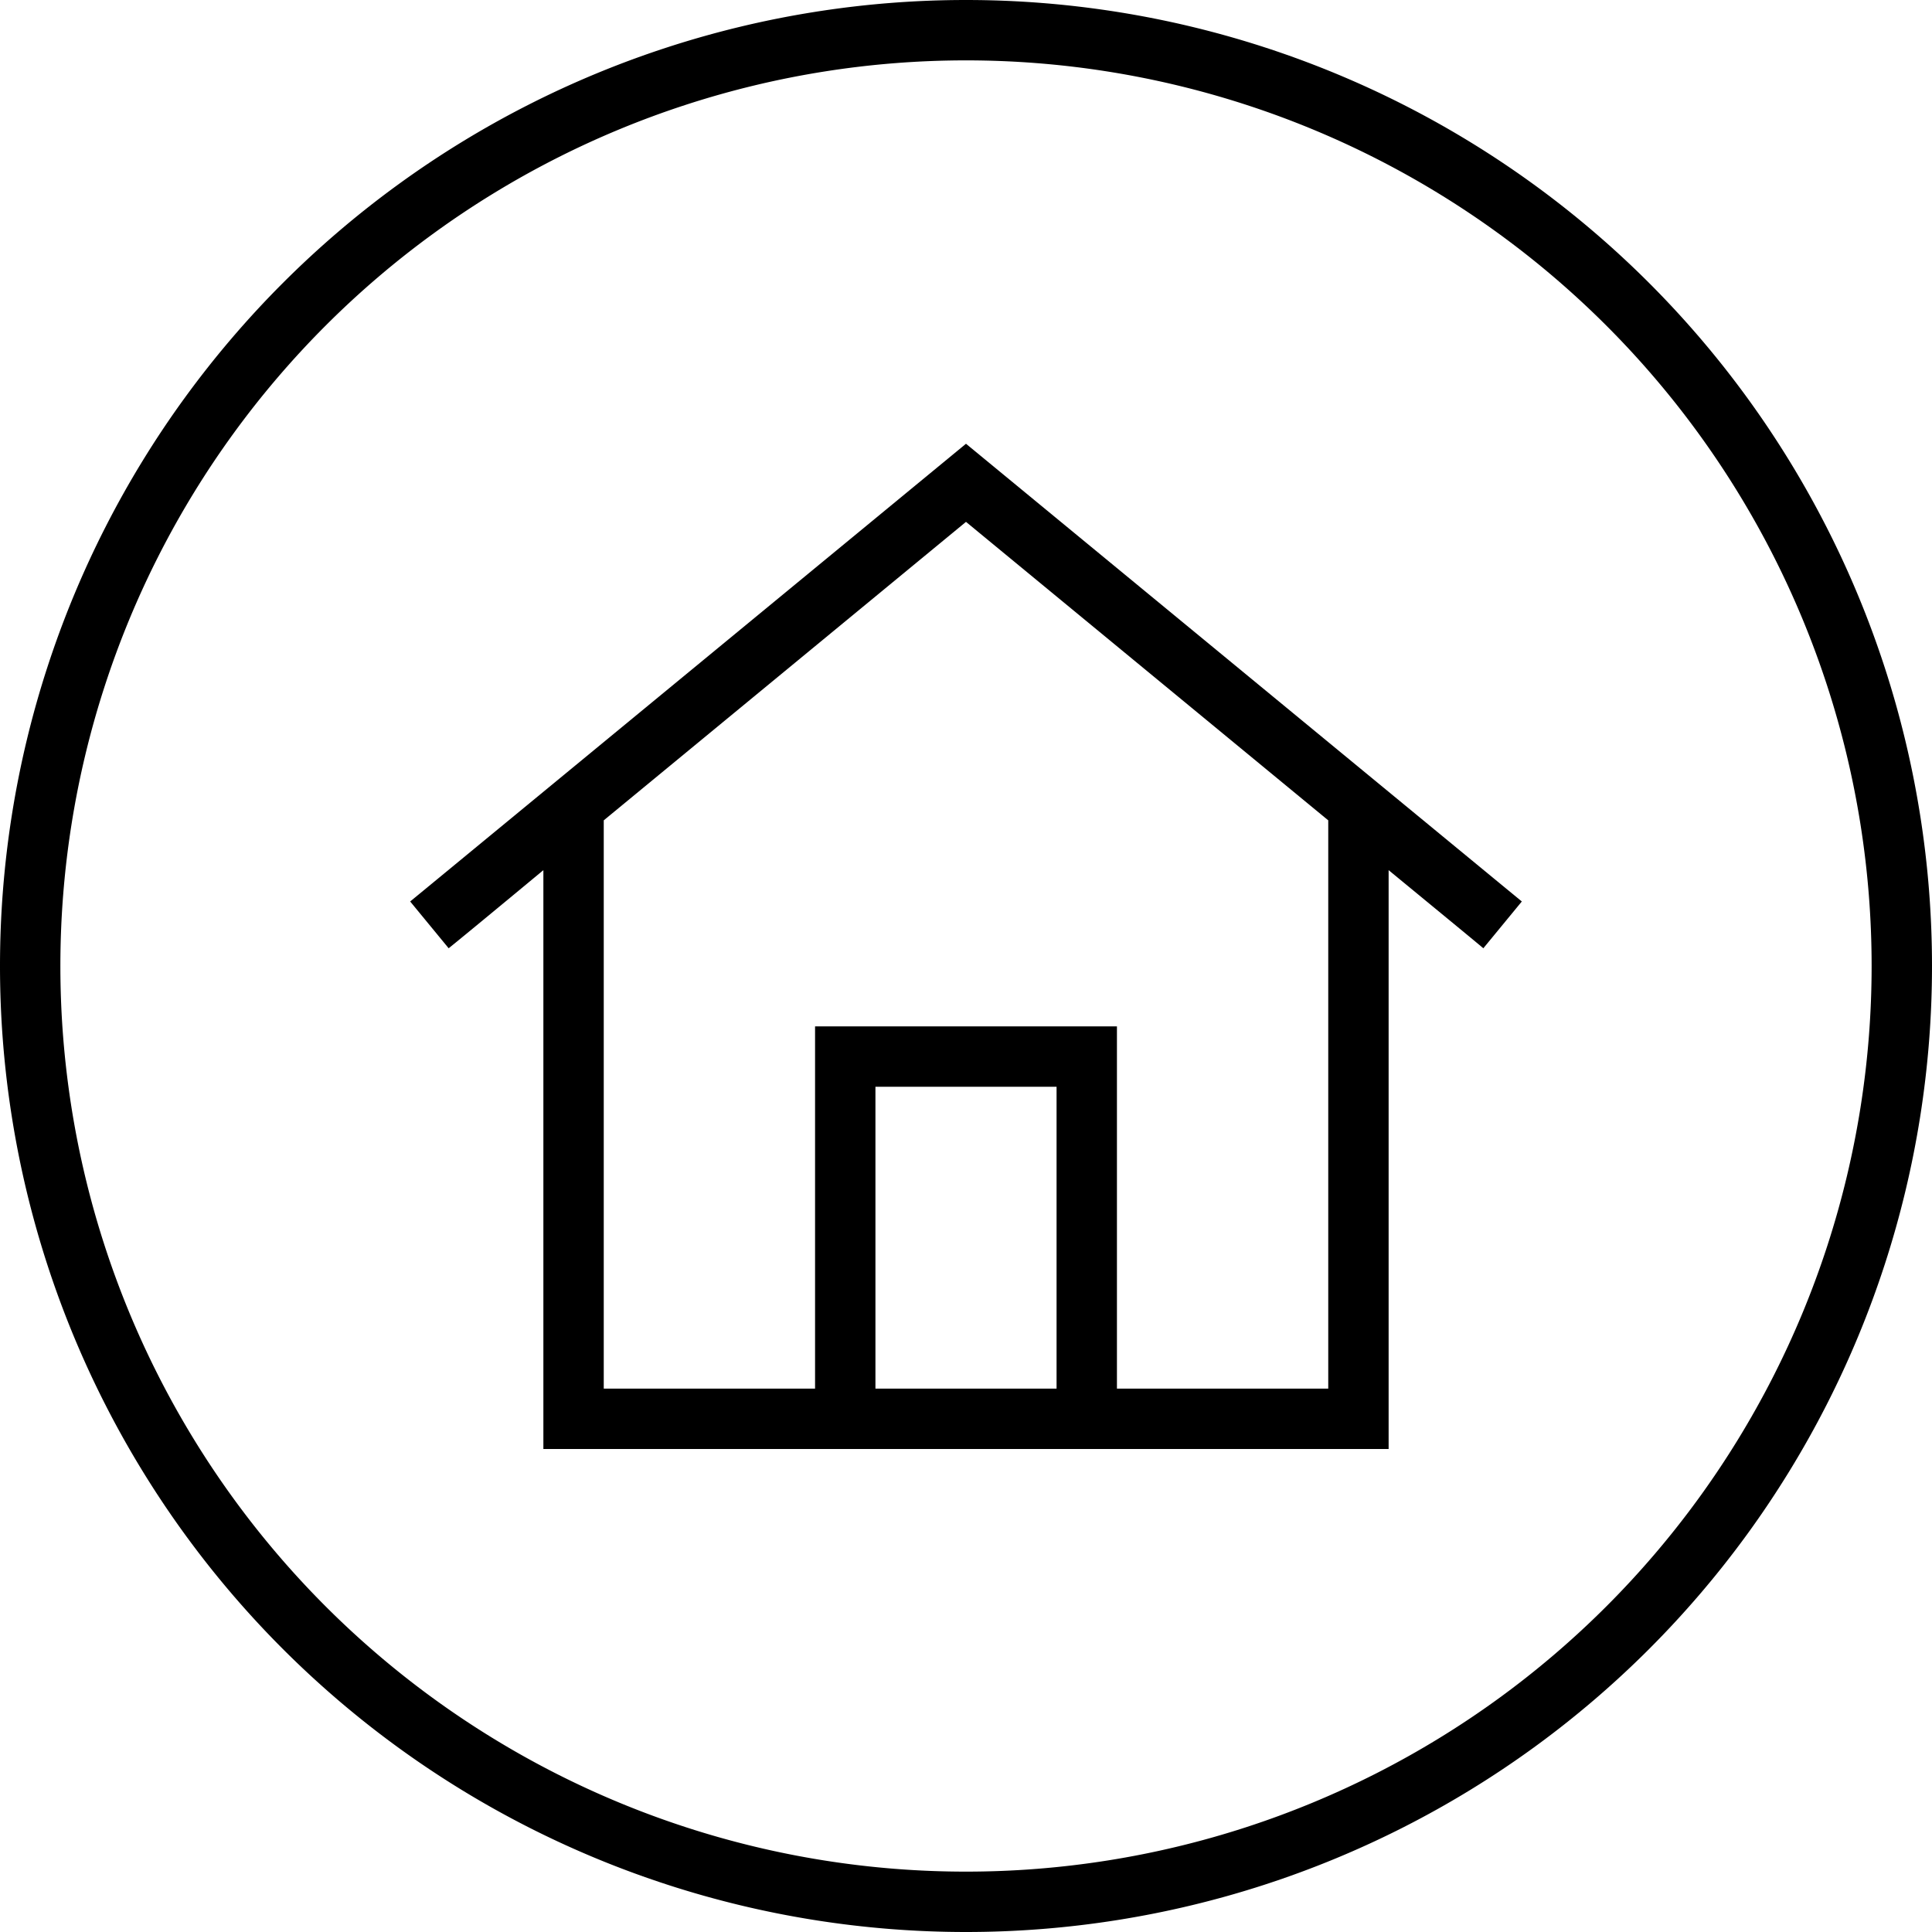 <svg fill="currentColor" xmlns="http://www.w3.org/2000/svg" viewBox="0 0 512 512"><!--! Font Awesome Pro 7.1.0 by @fontawesome - https://fontawesome.com License - https://fontawesome.com/license (Commercial License) Copyright 2025 Fonticons, Inc. --><path fill="currentColor" d="M256 16a240 240 0 1 1 0 480 240 240 0 1 1 0-480zm0 496a256 256 0 1 0 0-512 256 256 0 1 0 0 512zM232 368l0-80 48 0 0 80-48 0zm-16 0l-56 0 0-150.6 96-79.1 96 79.1 0 150.6-56 0 0-96-80 0 0 96zM144 230.6l0 153.4 224 0 0-153.4c14.7 12.1 23.1 19 25.1 20.7l10.2-12.4-6.2-5.1-136-112-5.1-4.2-5.1 4.2-136 112-6.2 5.1 10.2 12.4c2-1.6 10.4-8.5 25.1-20.7z"/></svg>